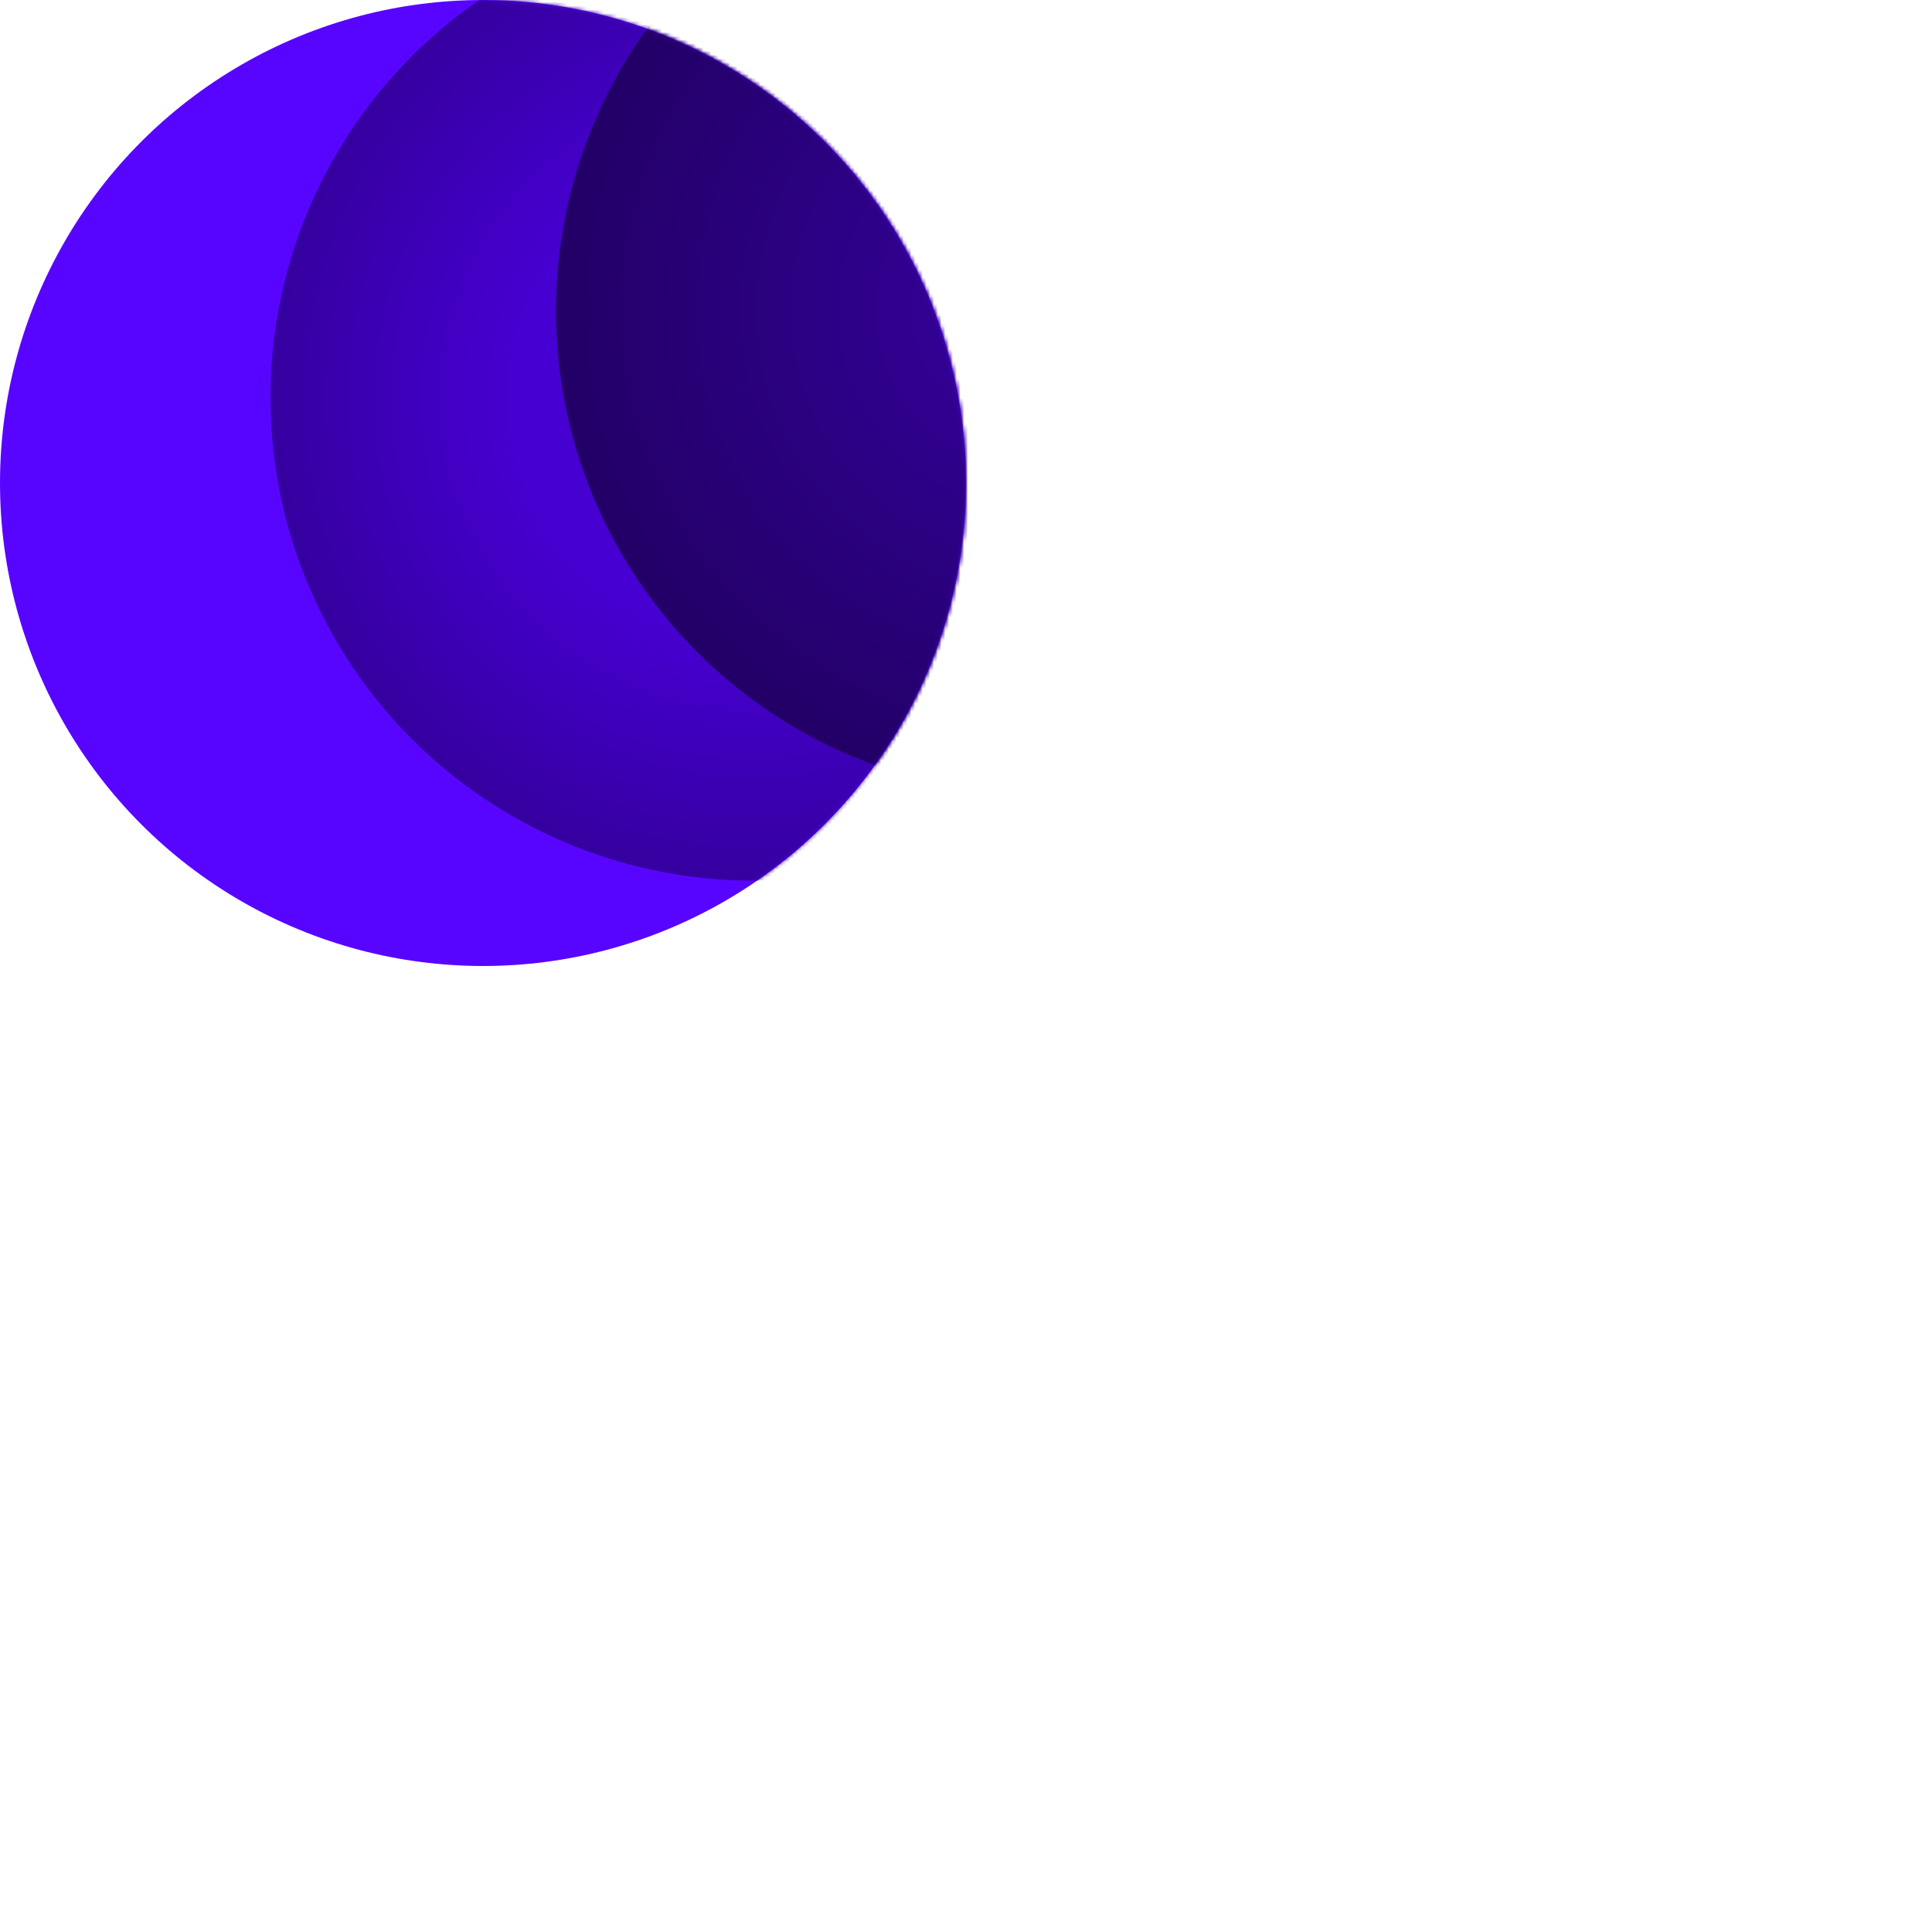 <svg xmlns="http://www.w3.org/2000/svg" version="1.1" viewBox="0 0 512 512" fill="currentColor"><defs><radialGradient id="logosMoon0" cx="50%" cy="50%" r="49.789%" fx="50%" fy="50%"><stop offset="0%" stop-color="#4600D1"/><stop offset="49.285%" stop-color="#4600D1"/><stop offset="100%" stop-color="#35009F"/></radialGradient><radialGradient id="logosMoon1" cx="50%" cy="50%" r="49.603%" fx="50%" fy="50%"><stop offset="0%" stop-color="#35019E"/><stop offset="18.73%" stop-color="#320194"/><stop offset="100%" stop-color="#206"/></radialGradient><circle id="logosMoon2" cx="128" cy="128" r="128"/></defs><circle cx="128" cy="128" r="128" fill="#5805FF"/><mask id="logosMoon3" fill="#fff"><use href="#logosMoon2"/></mask><circle cx="199.694" cy="105.369" r="128" fill="url(#logosMoon0)" mask="url(#logosMoon3)"/><circle cx="275.372" cy="82.376" r="128" fill="url(#logosMoon1)" mask="url(#logosMoon3)"/></svg>
